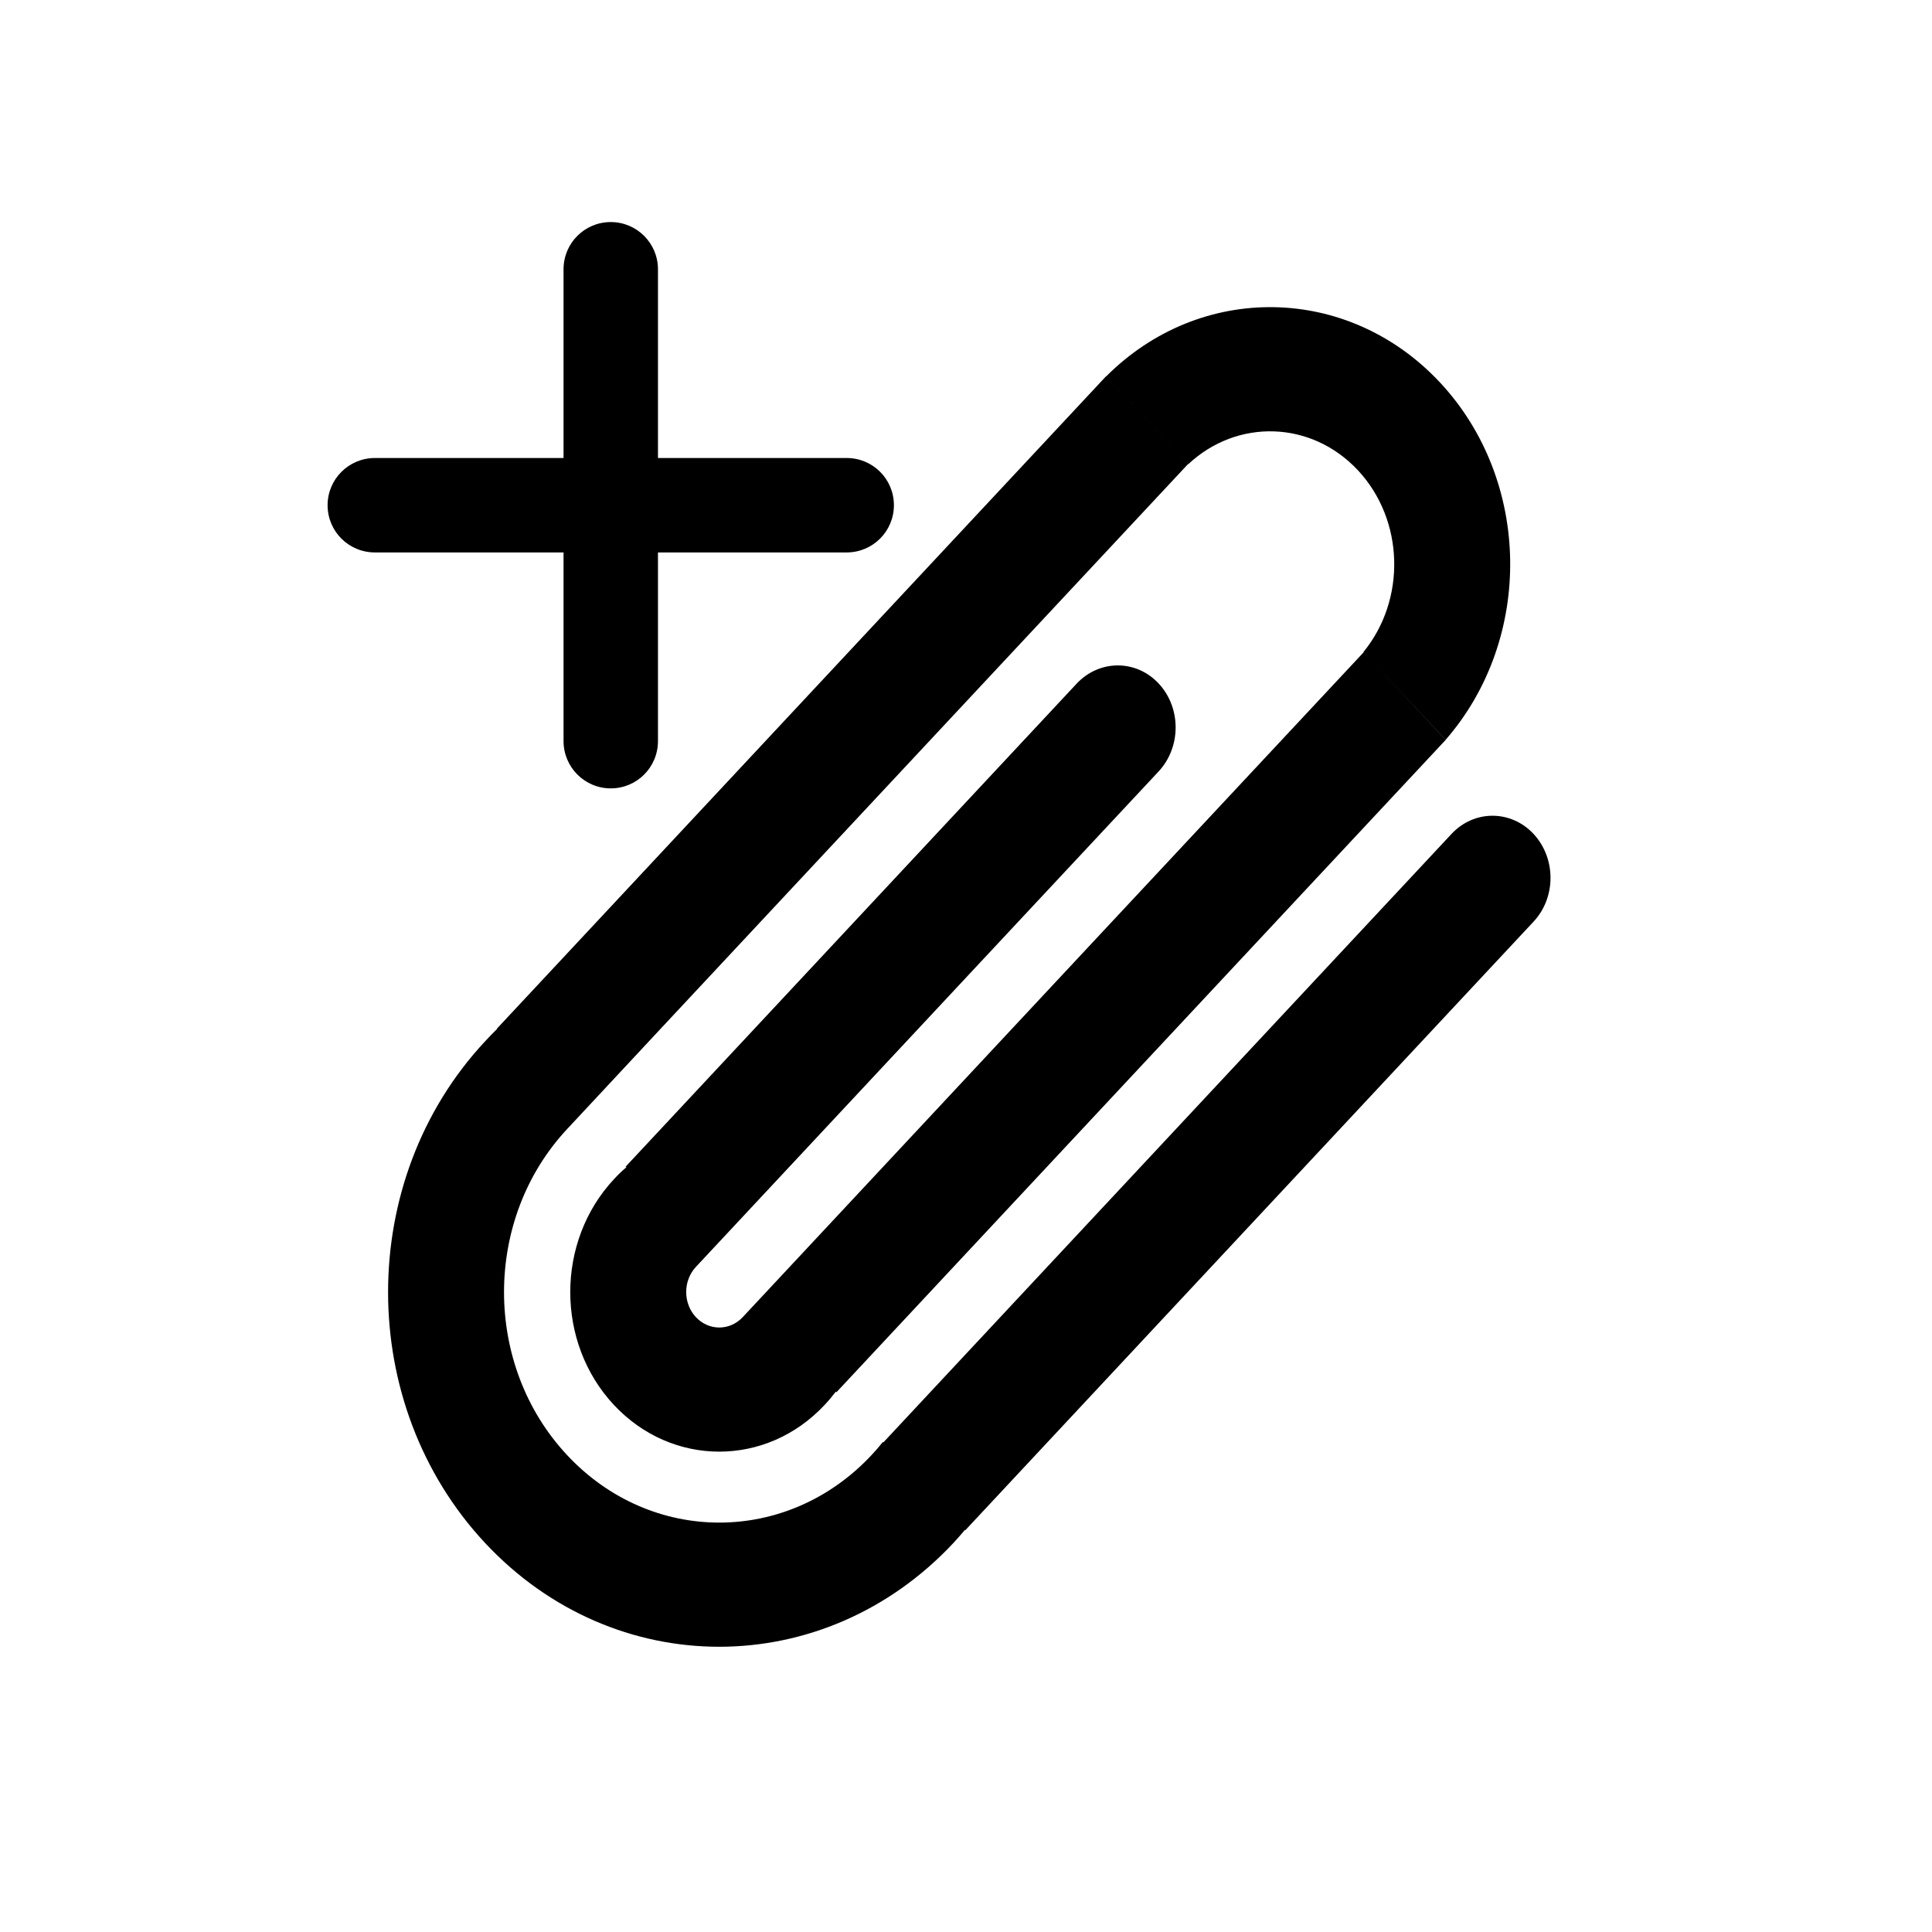 <?xml version="1.0" encoding="UTF-8" standalone="no"?>
<svg width="16px" height="16px" viewBox="0 0 16 16" version="1.1" xmlns="http://www.w3.org/2000/svg" xmlns:xlink="http://www.w3.org/1999/xlink">
    <!-- Generator: Sketch 41.2 (35397) - http://www.bohemiancoding.com/sketch -->
    <title>attachment</title>
    <desc>Created with Sketch.</desc>
    <defs></defs>
    <g id="Icons" stroke="none" stroke-width="1" fill="none" fill-rule="evenodd">
        <g id="Icon-Set-Example" transform="translate(-216, -144)" fill="#000000">
            <g id="attachment" transform="translate(216, 144)">
                <g transform="translate(2.64, 1.726)">
                    <path d="M2.809,2.067 L2.809,0.504 C2.809,0.288 2.634,0.113 2.418,0.113 C2.201,0.113 2.027,0.288 2.027,0.504 L2.027,2.067 L0.465,2.067 C0.248,2.067 0.073,2.242 0.073,2.458 C0.073,2.675 0.248,2.849 0.465,2.849 L2.027,2.849 L2.027,4.411 C2.027,4.628 2.202,4.803 2.418,4.803 C2.635,4.803 2.809,4.628 2.809,4.411 L2.809,2.849 L4.372,2.849 C4.588,2.849 4.763,2.674 4.763,2.458 C4.763,2.241 4.588,2.067 4.372,2.067 L2.809,2.067 Z" id="Path"></path>
                    <path d="M6.411,6.076 L8.654,3.675 L9.332,4.402 L4.287,9.804 L4.282,9.799 L4.282,9.799 C4.253,9.837 4.223,9.873 4.19,9.908 C3.708,10.425 2.926,10.425 2.444,9.909 C1.962,9.393 1.962,8.556 2.445,8.039 C2.477,8.004 2.511,7.971 2.547,7.941 L2.547,7.941 L2.542,7.935 L6.276,3.936 C6.464,3.735 6.769,3.734 6.956,3.935 C7.143,4.136 7.143,4.461 6.955,4.663 L5.465,6.258 L3.123,8.766 C3.016,8.881 3.016,9.067 3.123,9.182 C3.231,9.297 3.404,9.296 3.511,9.182 L6.411,6.076 L6.411,6.076 Z M5.351,10.944 C5.321,10.98 5.289,11.016 5.257,11.051 C4.185,12.198 2.448,12.199 1.377,11.052 C0.306,9.905 0.306,8.044 1.378,6.897 C1.41,6.862 1.443,6.828 1.477,6.795 L1.477,6.795 L1.475,6.793 L6.52,1.39 L7.199,2.117 L2.842,6.782 L2.057,7.624 C1.36,8.37 1.36,9.579 2.056,10.324 C2.752,11.07 3.881,11.07 4.578,10.324 C4.611,10.289 4.642,10.253 4.671,10.216 L4.675,10.22 L5.364,9.482 L9.381,5.18 C9.569,4.979 9.873,4.98 10.06,5.18 C10.247,5.381 10.248,5.706 10.06,5.907 L5.354,10.947 L5.351,10.944 L5.351,10.944 L5.351,10.944 Z M6.521,1.391 C7.301,0.61 8.524,0.627 9.285,1.441 C10.045,2.255 10.06,3.565 9.332,4.401 L8.652,3.673 C9.006,3.24 8.991,2.581 8.605,2.168 C8.22,1.756 7.605,1.739 7.2,2.119 L7.2,2.118 L6.521,1.391 L6.521,1.391 L6.521,1.391 Z" id="Oval-21-Copy-3"></path>
                </g>
            </g>
        </g>
    </g>
</svg>